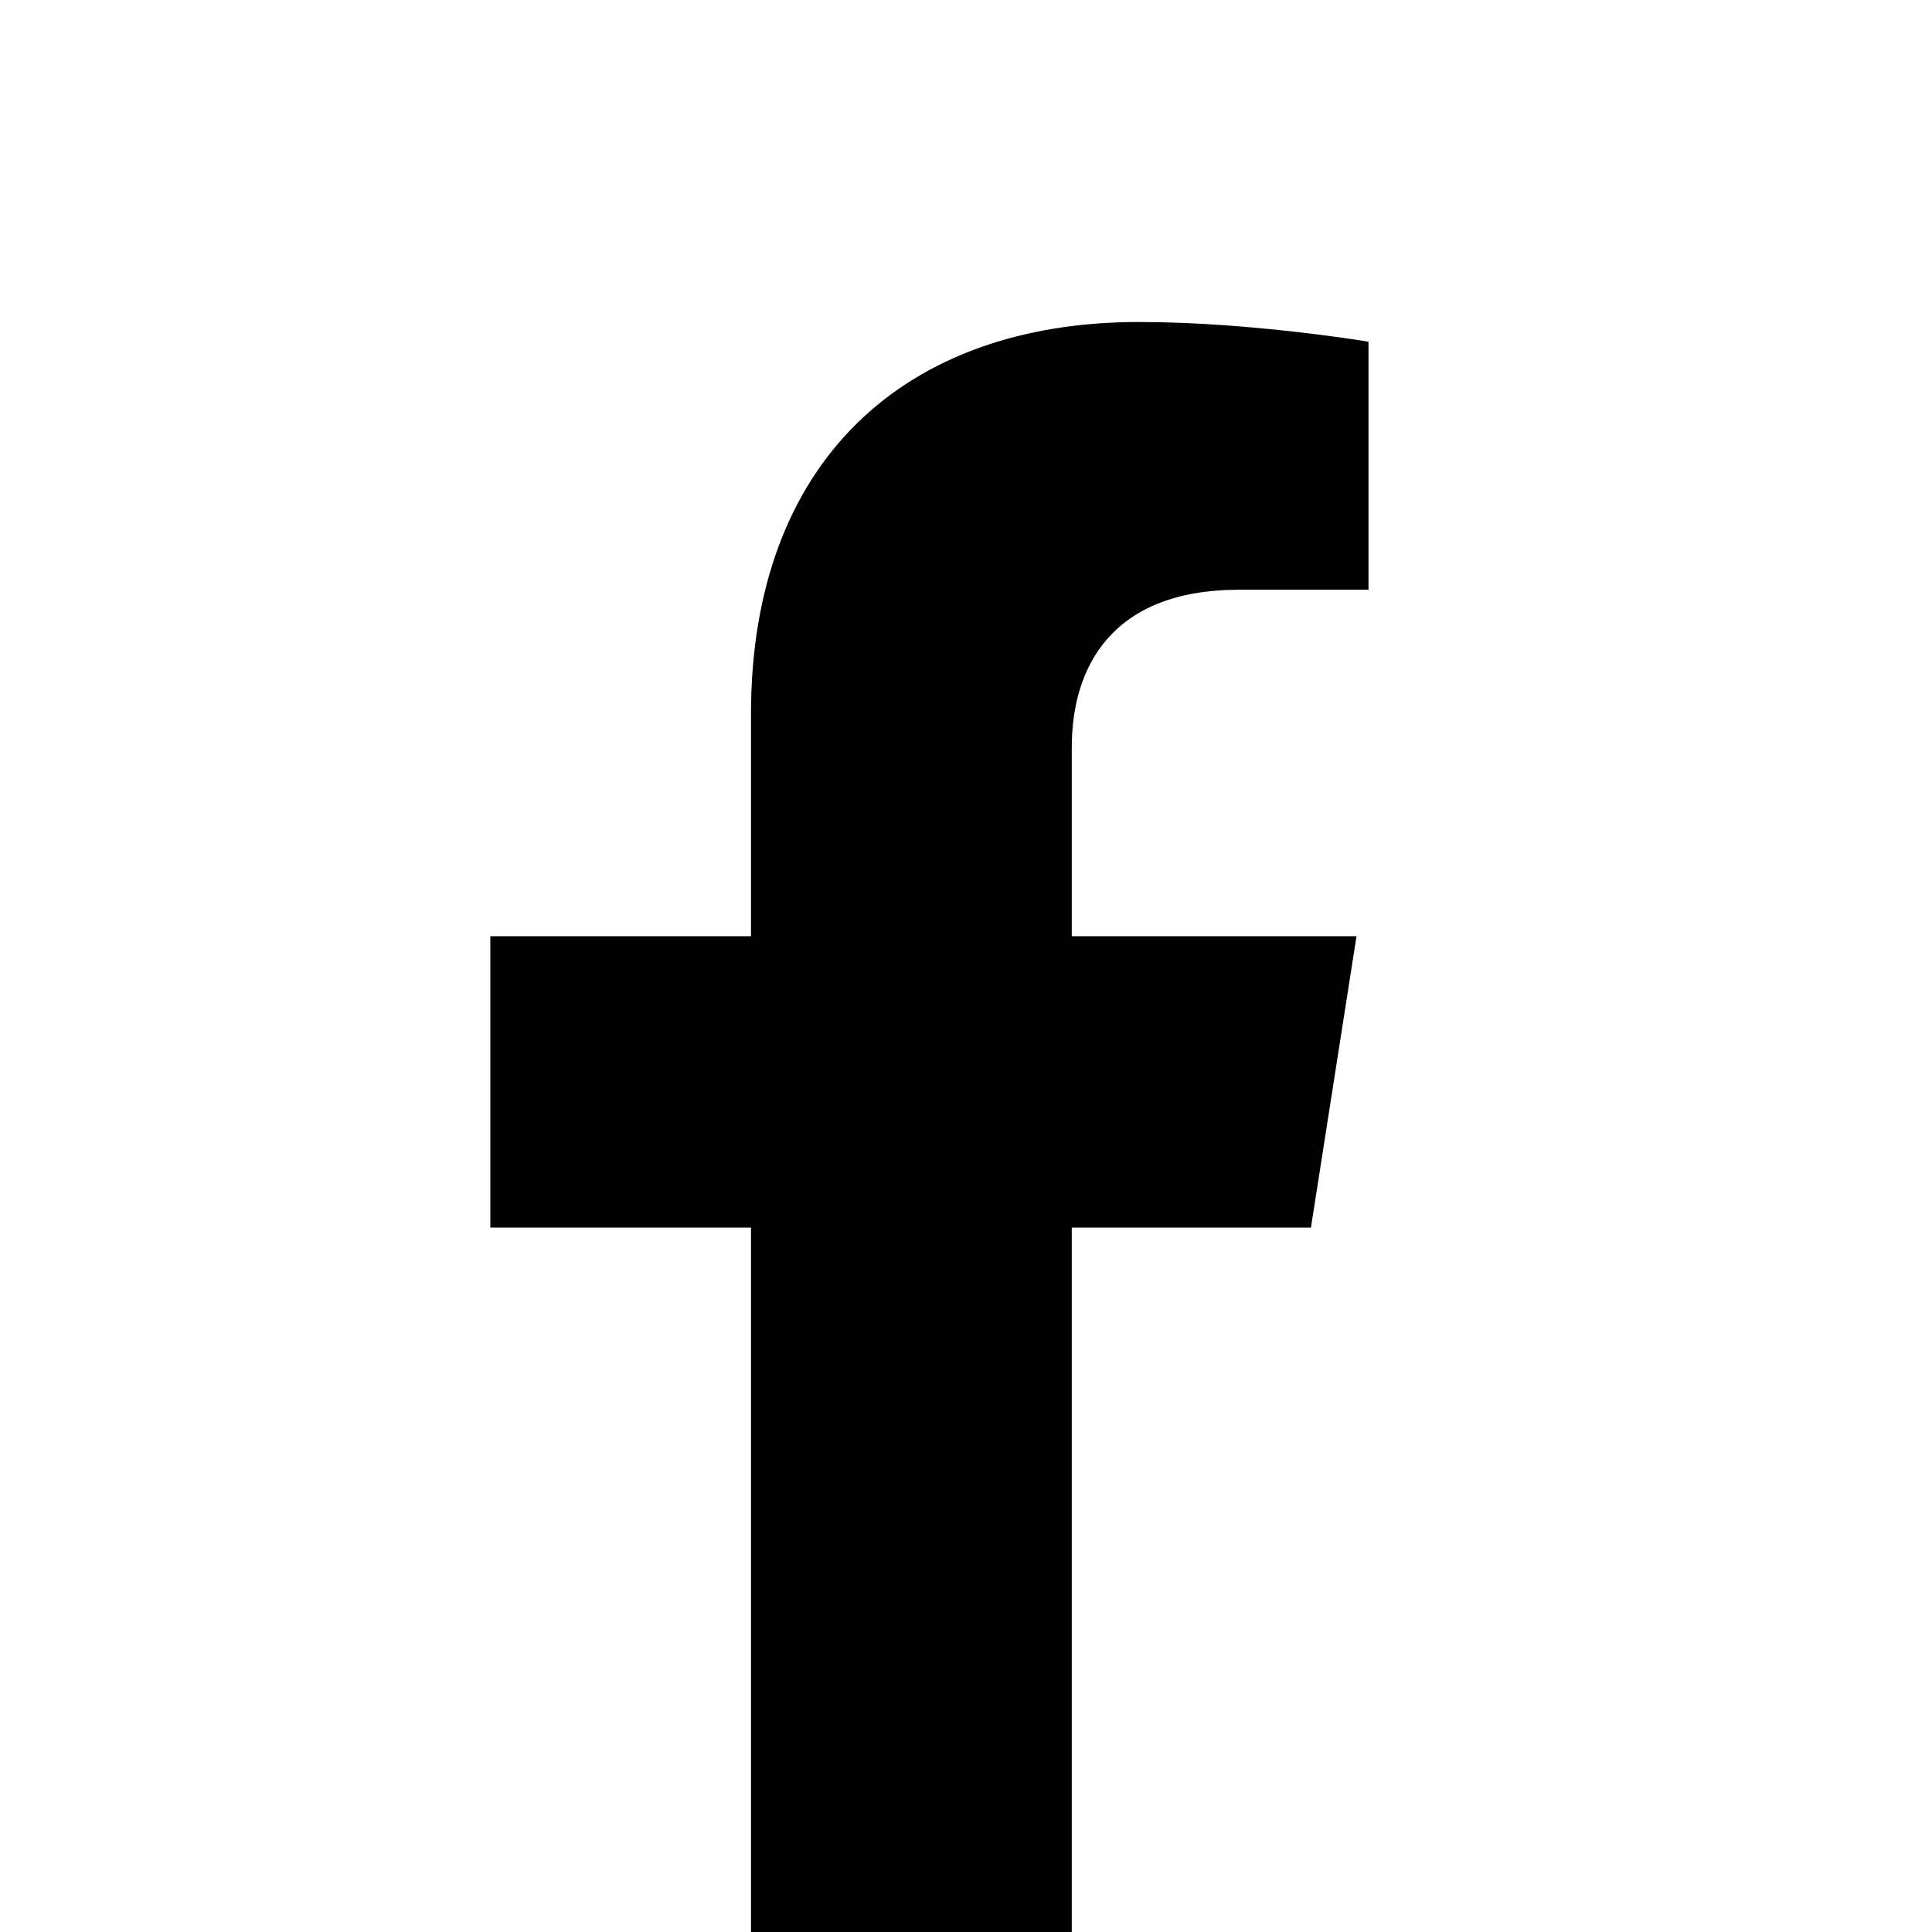 <svg width="24" height="24" viewBox="0 0 24 24" xmlns="http://www.w3.org/2000/svg">
  <path
    d="M16.285 15.25L16.851 11.63H13.314V9.282C13.314 8.291 13.808 7.326 15.392 7.326H17V4.245C17 4.245 15.541 4 14.146 4C11.233 4 9.329 5.734 9.329 8.872V11.63H6.091V15.25H9.329V24H13.314V15.25H16.285Z"
    fill="currentColor"
  />
</svg>
